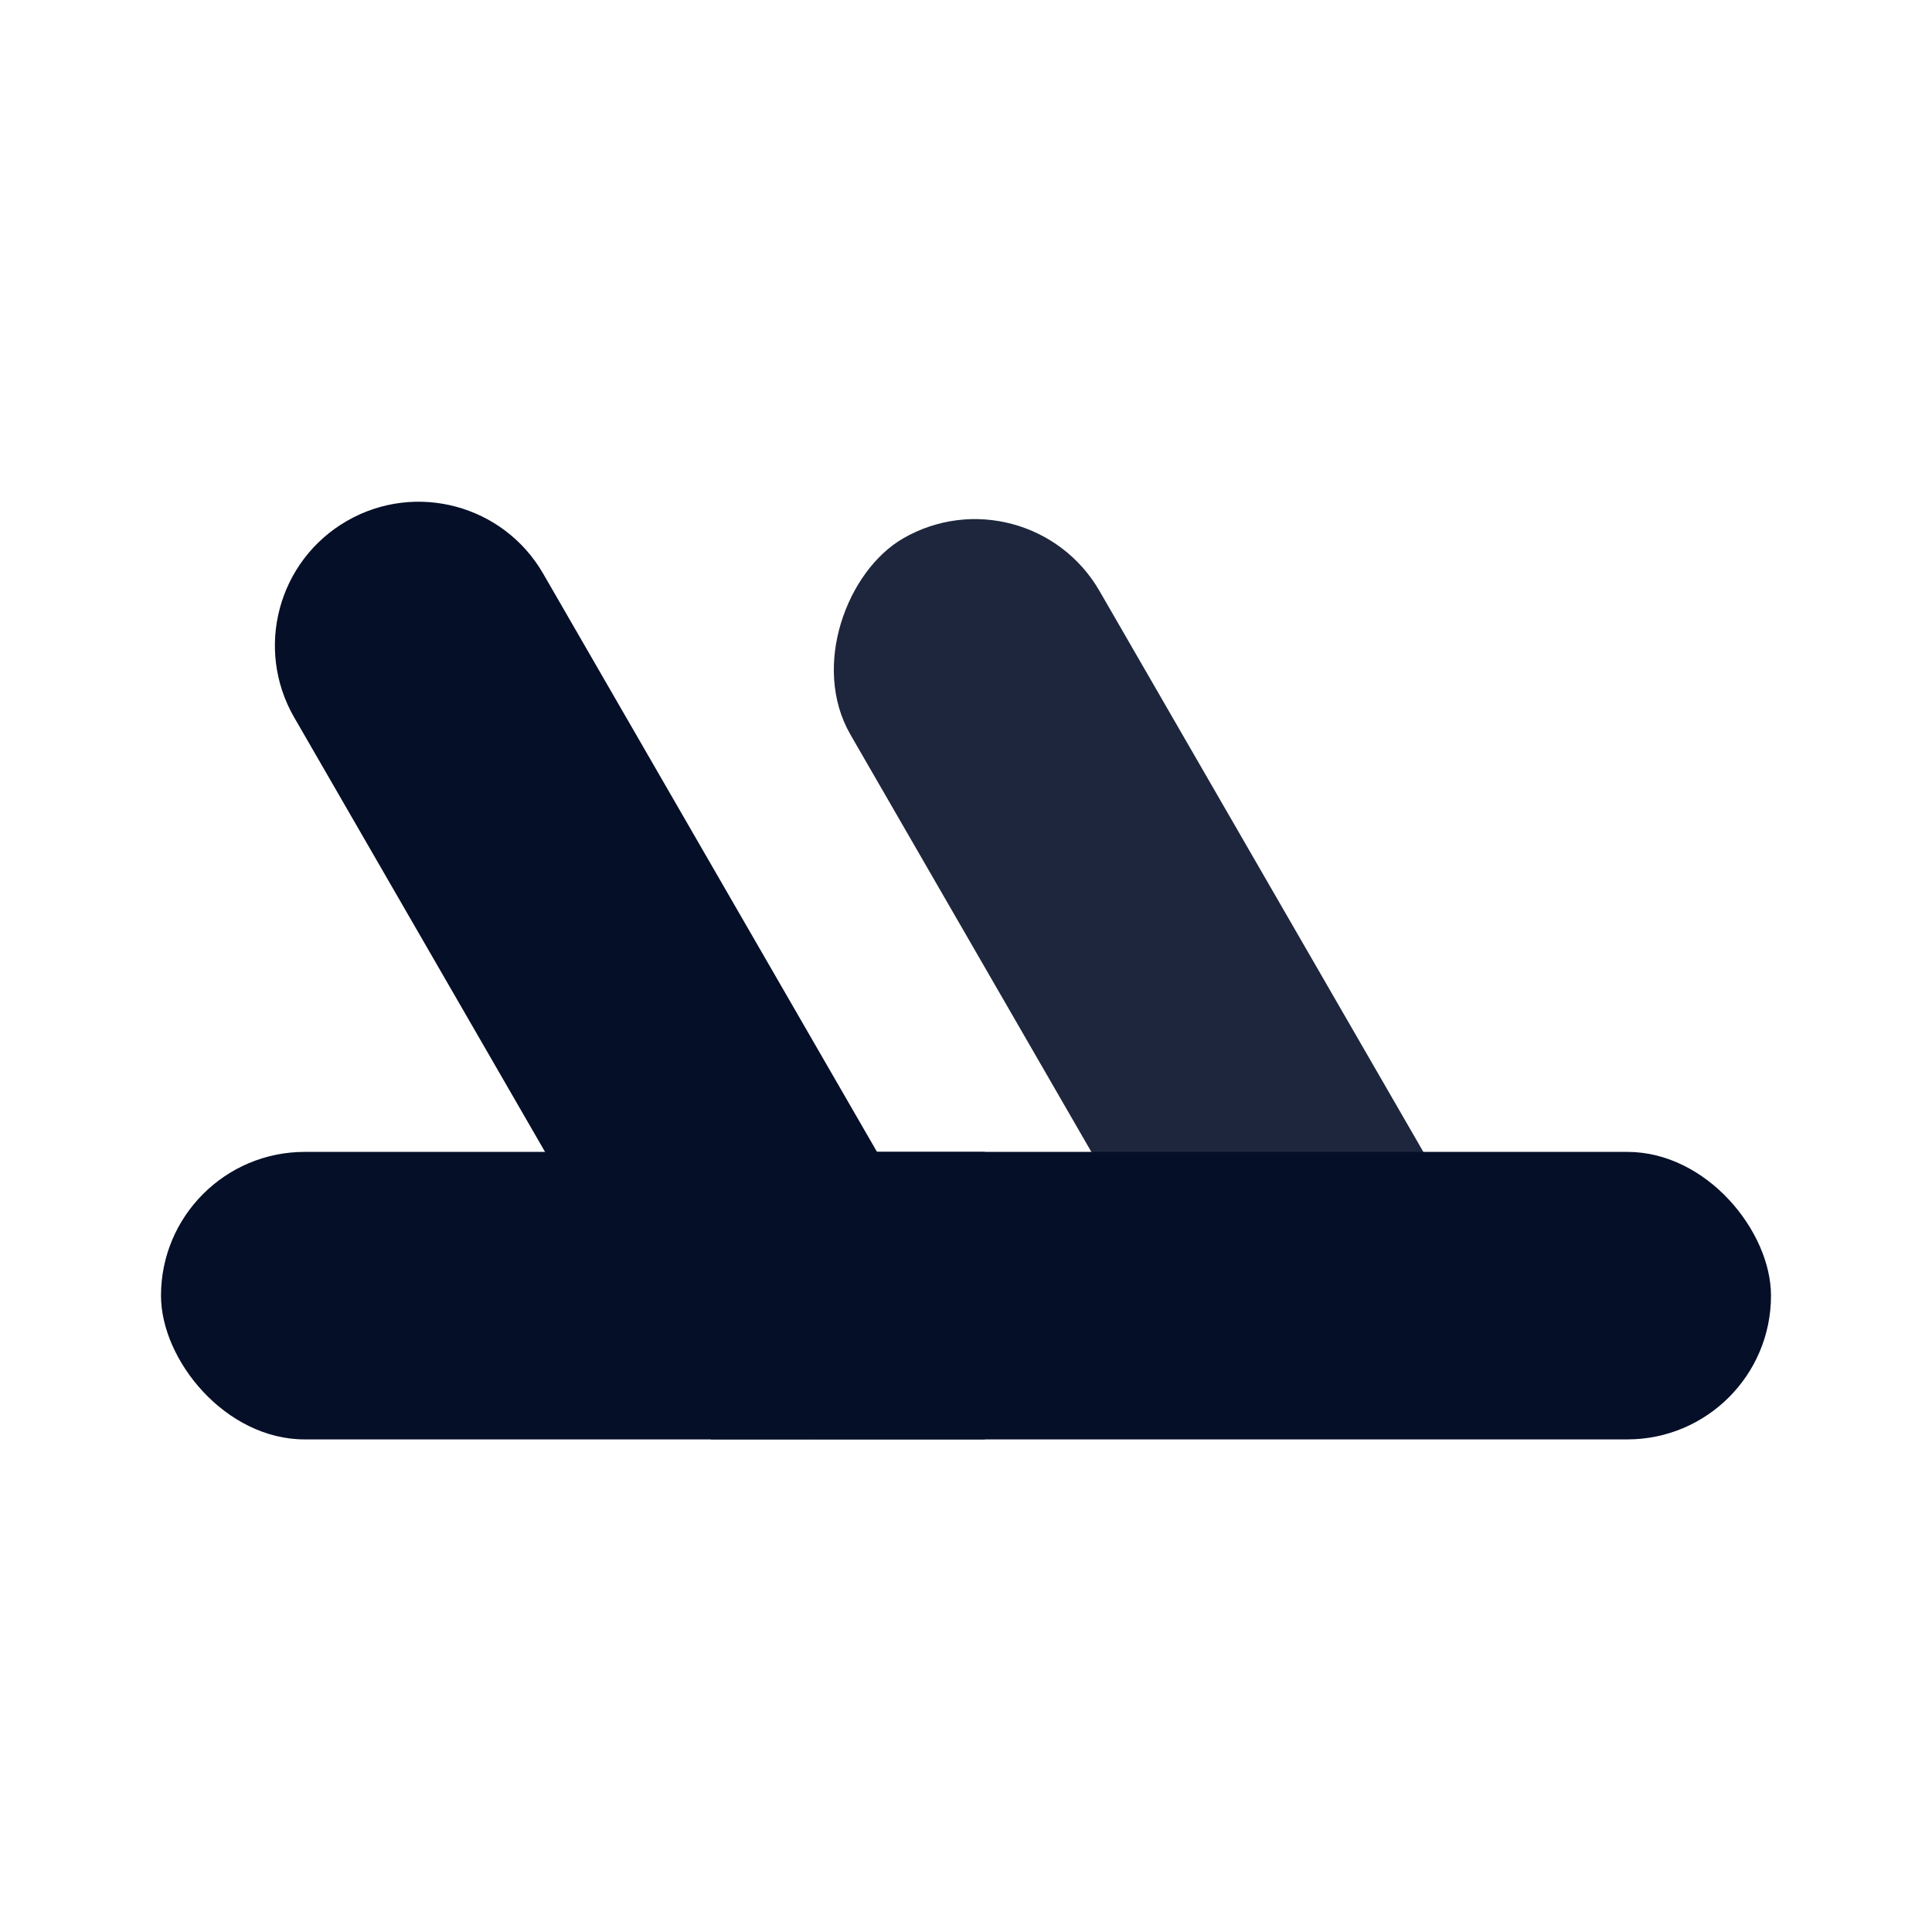 <svg width="60" height="60" viewBox="0 0 60 60" fill="none" xmlns="http://www.w3.org/2000/svg">
<rect x="39.82" y="46.039" width="31.277" height="8.929" rx="4.464" transform="rotate(-120 39.82 46.039)" fill="#1D263C"/>
<rect x="5" y="35.773" width="50" height="8.929" rx="4.464" fill="#050F27"/>
<path d="M30.585 41.573L30.585 35.772L27.236 35.772L30.585 41.573Z" fill="#050F27"/>
<path fill-rule="evenodd" clip-rule="evenodd" d="M10.77 16.18C8.635 17.413 7.903 20.143 9.136 22.279L22.081 44.7L25.169 44.7L30.585 41.573L27.236 35.772L16.868 17.814C15.635 15.679 12.905 14.948 10.77 16.18Z" fill="#050F27"/>
<path d="M30.585 44.7L30.585 41.573L25.169 44.7L30.585 44.7Z" fill="#050F27"/>
</svg>

